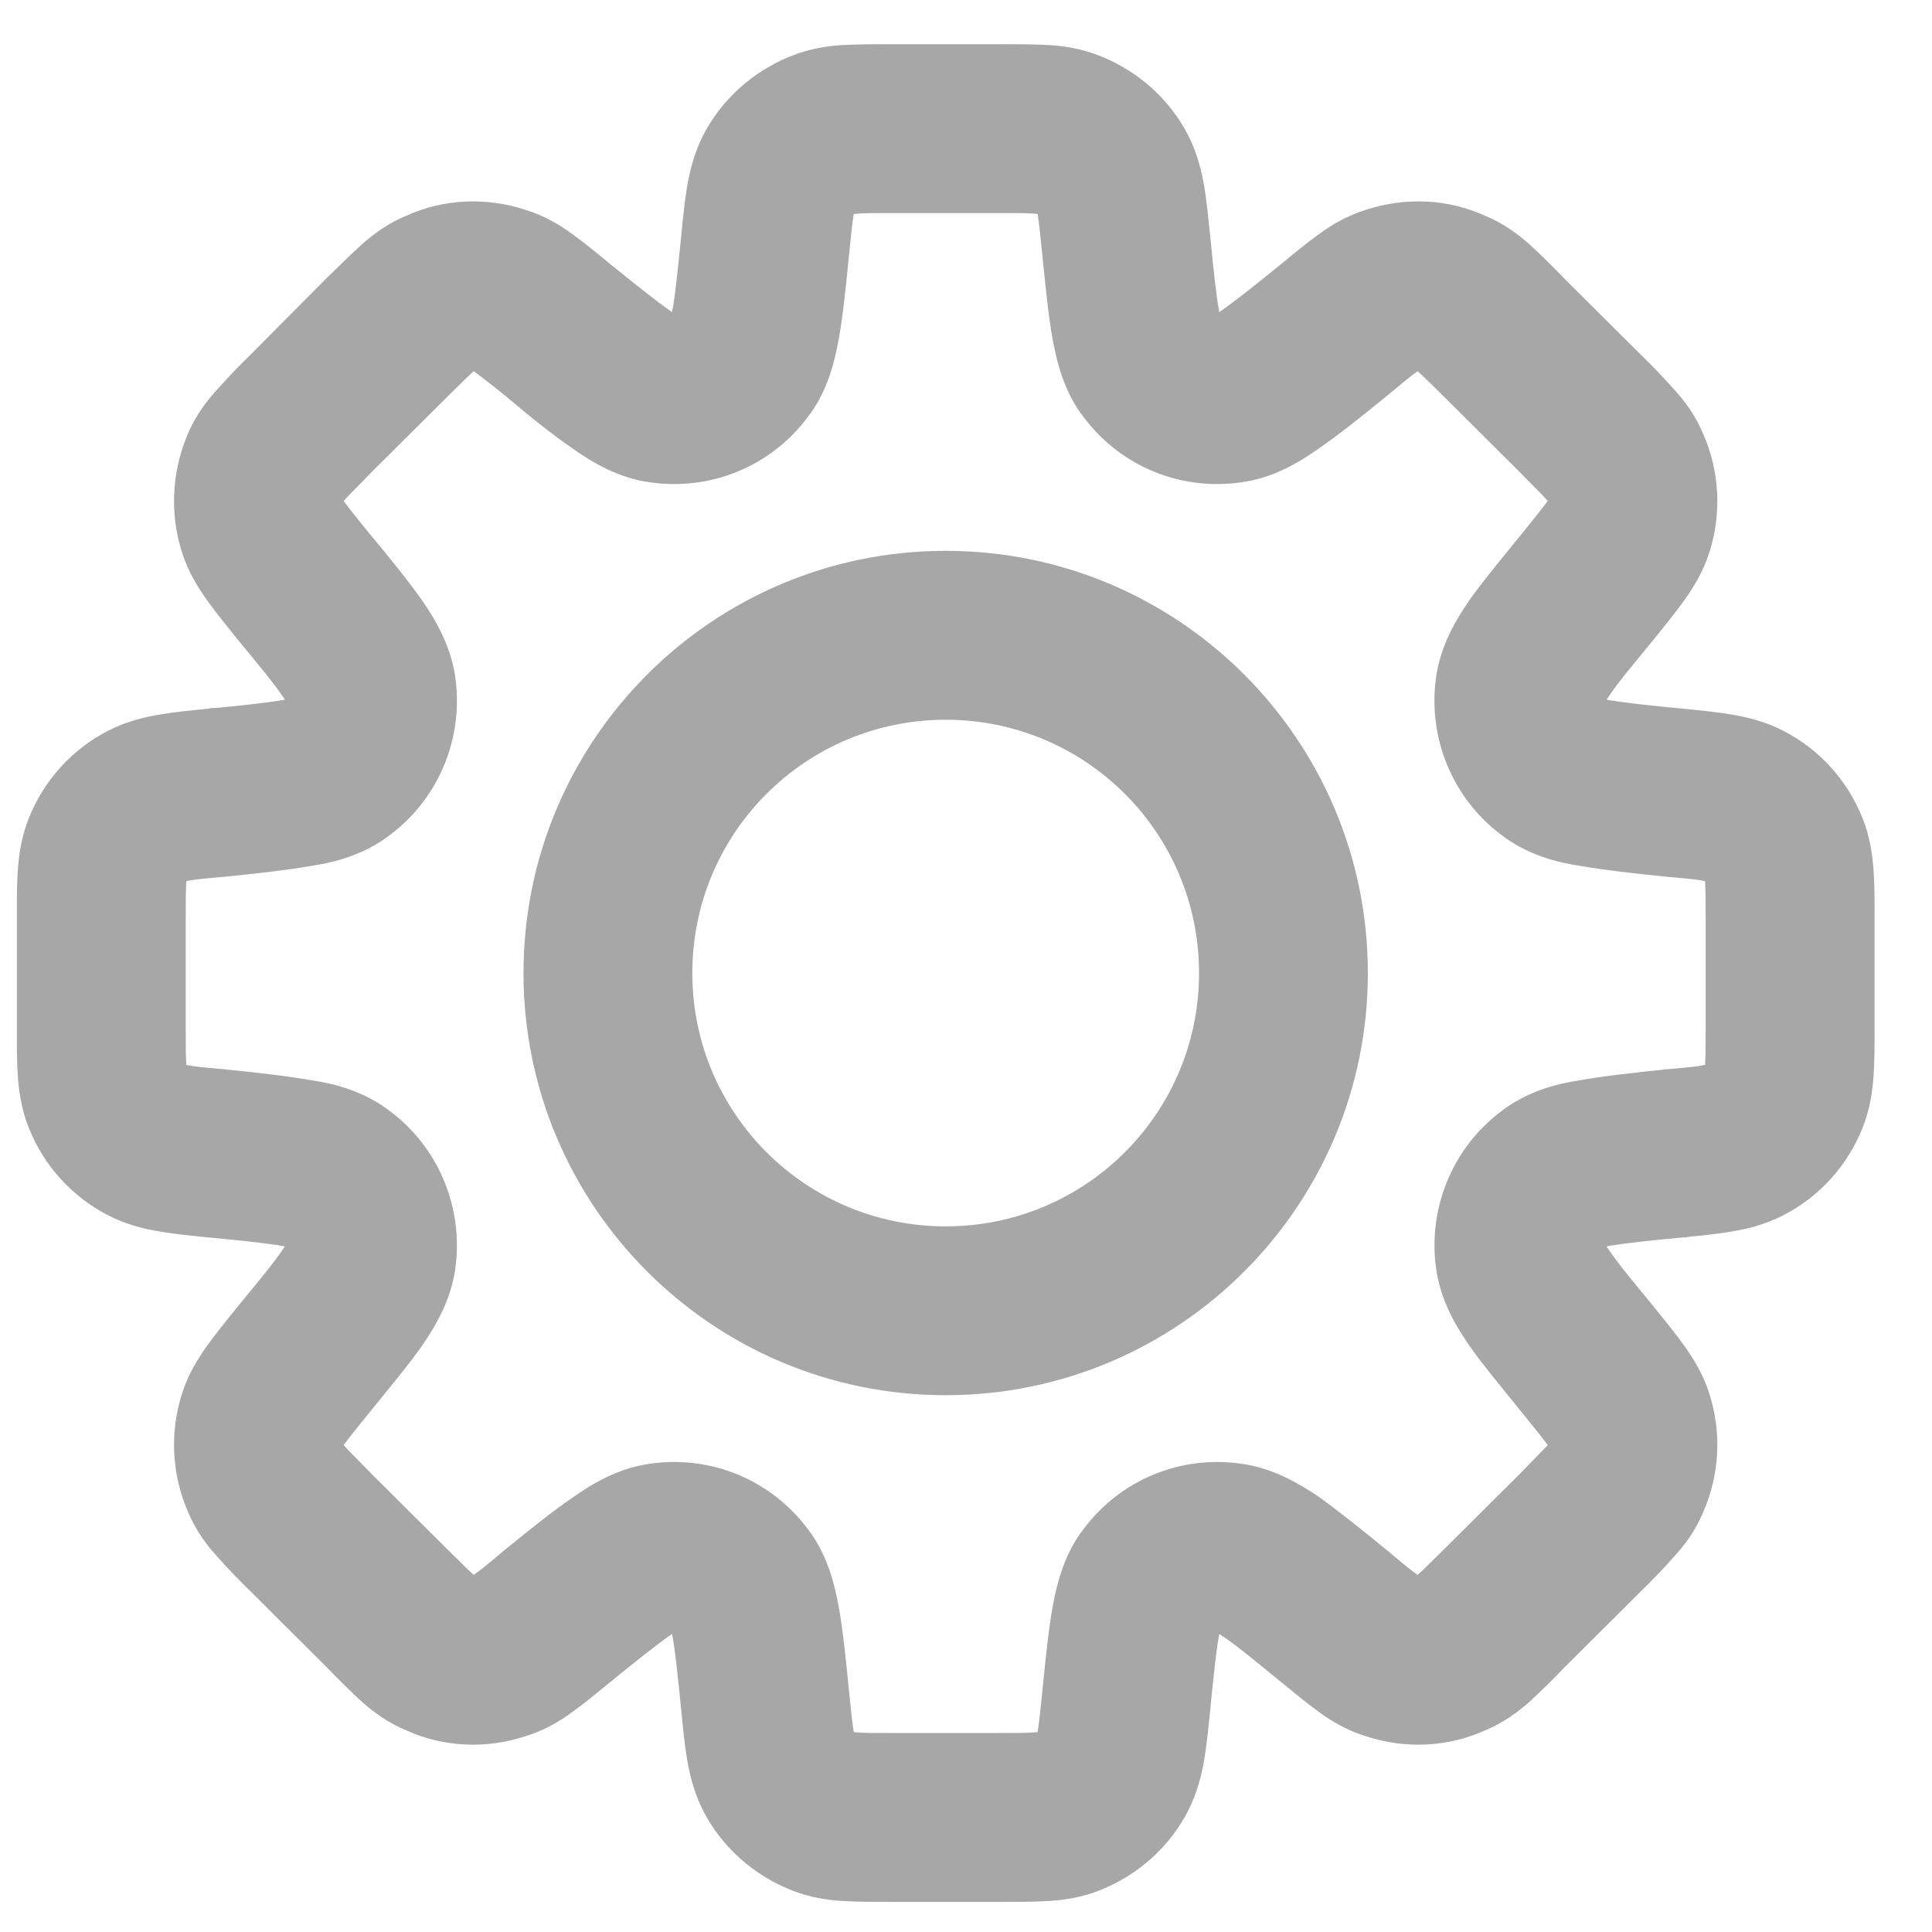 <svg width="26" height="26" viewBox="0 0 26 26" fill="none" xmlns="http://www.w3.org/2000/svg">
<path d="M22.544 15.527L22.43 14.39H22.394L22.356 14.402L22.544 15.527ZM22.544 15.527L22.656 16.652H22.694L22.73 16.64L22.544 15.527ZM17.951 21.754L18.671 20.867H18.662L17.951 21.754ZM17.951 21.754L17.232 22.629L17.241 22.64L17.951 21.754ZM7.502 21.754L6.782 20.867L6.764 20.89L6.747 20.901L7.502 21.754ZM7.502 21.754L8.221 22.629L8.239 22.617L8.256 22.606L7.502 21.754ZM2.911 10.663V9.527H2.854L2.797 9.538L2.911 10.663ZM2.911 10.663V11.799H2.966H3.023L2.911 10.663ZM16.285 3.163C16.262 2.936 16.239 2.708 16.207 2.515C16.172 2.311 16.116 2.072 15.991 1.822L13.971 2.867C13.945 2.822 13.95 2.799 13.965 2.89C13.982 2.992 13.997 3.129 14.023 3.39L16.285 3.163ZM16.392 4.242C16.464 4.333 16.441 4.379 16.402 4.163C16.364 3.947 16.333 3.652 16.285 3.163L14.023 3.39C14.068 3.833 14.107 4.242 14.165 4.561C14.221 4.867 14.319 5.277 14.586 5.617L16.392 4.242ZM16.392 4.242L14.586 5.617C15.081 6.277 15.887 6.606 16.696 6.492L16.392 4.242ZM17.232 3.561C16.854 3.867 16.623 4.049 16.447 4.174C16.262 4.311 16.275 4.265 16.392 4.242L16.696 6.492C17.132 6.436 17.487 6.22 17.744 6.038C18.011 5.856 18.323 5.606 18.671 5.322L17.232 3.561ZM18.387 2.822C18.127 2.902 17.918 3.027 17.749 3.152C17.589 3.265 17.412 3.413 17.232 3.561L18.671 5.322C18.874 5.152 18.985 5.061 19.067 5.004C19.142 4.947 19.132 4.97 19.079 4.981L18.387 2.822ZM19.982 2.902C19.478 2.674 18.911 2.652 18.387 2.822L19.079 4.981L19.982 2.902ZM21.057 3.754C20.894 3.583 20.731 3.424 20.583 3.288C20.428 3.152 20.233 3.004 19.982 2.902L19.079 4.981C19.026 4.958 19.019 4.947 19.087 5.004C19.164 5.072 19.265 5.174 19.45 5.356L21.057 3.754ZM22.073 4.765L21.057 3.754L19.45 5.356L20.466 6.367L22.073 4.765ZM22.923 5.845C22.815 5.583 22.666 5.39 22.53 5.242C22.4 5.095 22.238 4.924 22.073 4.765L20.466 6.367C20.652 6.561 20.752 6.652 20.819 6.731C20.879 6.799 20.861 6.799 20.838 6.742L22.923 5.845ZM23.003 7.436C23.171 6.913 23.142 6.345 22.923 5.845L20.838 6.742L23.003 7.436ZM22.264 8.595C22.411 8.413 22.557 8.231 22.671 8.072C22.791 7.902 22.92 7.697 23.003 7.436L20.838 6.742C20.855 6.686 20.873 6.674 20.82 6.754C20.761 6.833 20.671 6.947 20.505 7.152L22.264 8.595ZM21.578 9.424C21.562 9.549 21.515 9.561 21.645 9.379C21.766 9.197 21.955 8.97 22.264 8.595L20.505 7.152C20.22 7.504 19.963 7.811 19.778 8.072C19.599 8.333 19.383 8.686 19.324 9.129L21.578 9.424ZM21.578 9.424L19.324 9.129C19.216 9.936 19.549 10.742 20.198 11.231L21.578 9.424ZM22.656 9.538C22.171 9.492 21.874 9.458 21.663 9.424C21.441 9.379 21.483 9.356 21.578 9.424L20.198 11.231C20.549 11.504 20.952 11.606 21.261 11.652C21.58 11.708 21.982 11.754 22.43 11.799L22.656 9.538ZM23.996 9.833C23.753 9.708 23.514 9.652 23.309 9.617C23.116 9.583 22.888 9.561 22.656 9.538L22.43 11.799C22.691 11.822 22.832 11.833 22.933 11.856C23.023 11.867 23.005 11.879 22.954 11.845L23.996 9.833ZM25.067 11.015C24.865 10.504 24.485 10.083 23.996 9.833L22.954 11.845L25.067 11.015ZM25.227 12.379C25.227 12.14 25.228 11.913 25.214 11.72C25.2 11.515 25.167 11.265 25.067 11.015L22.954 11.845C22.933 11.799 22.94 11.777 22.946 11.867C22.953 11.97 22.954 12.117 22.954 12.379H25.227ZM25.227 13.811V12.379H22.954V13.811H25.227ZM25.067 15.174C25.167 14.924 25.2 14.674 25.214 14.47C25.228 14.277 25.227 14.049 25.227 13.811H22.954C22.954 14.072 22.953 14.22 22.946 14.322C22.94 14.413 22.933 14.39 22.954 14.345L25.067 15.174ZM23.996 16.356C24.485 16.106 24.865 15.686 25.067 15.174L22.954 14.345L23.996 16.356ZM22.656 16.652C22.888 16.629 23.116 16.606 23.309 16.572C23.514 16.538 23.753 16.481 23.996 16.356L22.954 14.345C23.005 14.311 23.023 14.322 22.933 14.333C22.832 14.356 22.691 14.367 22.43 14.39L22.656 16.652ZM21.578 16.765C21.483 16.833 21.441 16.811 21.663 16.765C21.874 16.731 22.171 16.697 22.656 16.652L22.43 14.39C21.983 14.436 21.58 14.481 21.261 14.538C20.953 14.583 20.549 14.686 20.199 14.958L21.578 16.765ZM21.578 16.765L20.199 14.958C19.55 15.447 19.216 16.254 19.325 17.061L21.578 16.765ZM22.264 17.595C21.955 17.22 21.766 16.992 21.645 16.811C21.516 16.629 21.562 16.64 21.578 16.765L19.325 17.061C19.384 17.504 19.599 17.856 19.779 18.117C19.964 18.379 20.221 18.686 20.505 19.038L22.264 17.595ZM23.003 18.754C22.92 18.492 22.791 18.288 22.671 18.117C22.557 17.958 22.411 17.777 22.264 17.595L20.505 19.038C20.671 19.242 20.761 19.356 20.82 19.436C20.873 19.515 20.855 19.504 20.838 19.447L23.003 18.754ZM22.923 20.345C23.142 19.845 23.171 19.276 23.003 18.754L20.838 19.447L22.923 20.345ZM22.073 21.424C22.238 21.265 22.4 21.095 22.53 20.947C22.666 20.799 22.815 20.606 22.923 20.345L20.838 19.447C20.861 19.39 20.879 19.39 20.819 19.458C20.752 19.526 20.652 19.629 20.466 19.822L22.073 21.424ZM21.057 22.436L22.073 21.424L20.466 19.822L19.45 20.833L21.057 22.436ZM19.982 23.288C20.233 23.186 20.428 23.038 20.583 22.902C20.731 22.765 20.894 22.606 21.057 22.436L19.45 20.833C19.265 21.015 19.164 21.117 19.087 21.186C19.019 21.242 19.026 21.231 19.079 21.208L19.982 23.288ZM18.387 23.367C18.911 23.538 19.478 23.515 19.982 23.288L19.079 21.208L18.387 23.367ZM17.232 22.629C17.412 22.777 17.589 22.924 17.749 23.038C17.918 23.163 18.127 23.288 18.387 23.367L19.079 21.208C19.132 21.22 19.142 21.242 19.067 21.186C18.985 21.129 18.874 21.038 18.671 20.867L17.232 22.629ZM16.392 21.947C16.275 21.924 16.262 21.879 16.447 22.015C16.623 22.129 16.854 22.322 17.232 22.629L18.671 20.867C18.323 20.583 18.011 20.333 17.744 20.14C17.487 19.97 17.132 19.754 16.696 19.697L16.392 21.947ZM16.392 21.947L16.696 19.697C15.887 19.583 15.081 19.913 14.586 20.572L16.392 21.947ZM16.285 23.026C16.333 22.538 16.364 22.242 16.402 22.026C16.441 21.811 16.464 21.856 16.392 21.947L14.586 20.572C14.319 20.913 14.221 21.322 14.165 21.629C14.107 21.947 14.069 22.356 14.023 22.799L16.285 23.026ZM15.99 24.367C16.116 24.117 16.172 23.879 16.207 23.674C16.239 23.481 16.262 23.254 16.285 23.026L14.023 22.799C13.997 23.061 13.982 23.197 13.965 23.299C13.95 23.39 13.945 23.367 13.971 23.322L15.99 24.367ZM14.807 25.436C15.318 25.231 15.739 24.856 15.99 24.367L13.971 23.322L14.807 25.436ZM13.445 25.595C13.677 25.595 13.907 25.595 14.103 25.583C14.309 25.572 14.553 25.538 14.807 25.436L13.971 23.322C14.024 23.299 14.043 23.311 13.952 23.311C13.848 23.322 13.707 23.322 13.445 23.322V25.595ZM12.008 25.595H13.445V23.322H12.008V25.595ZM10.647 25.436C10.9 25.538 11.144 25.572 11.35 25.583C11.546 25.595 11.777 25.595 12.008 25.595V23.322C11.746 23.322 11.604 23.322 11.502 23.311C11.411 23.311 11.429 23.299 11.482 23.322L10.647 25.436ZM9.462 24.367C9.714 24.856 10.136 25.231 10.647 25.436L11.482 23.322L9.462 24.367ZM9.169 23.026C9.191 23.254 9.214 23.481 9.246 23.674C9.281 23.879 9.337 24.117 9.462 24.367L11.482 23.322C11.508 23.367 11.503 23.39 11.488 23.299C11.471 23.197 11.456 23.061 11.43 22.799L9.169 23.026ZM9.061 21.947C8.989 21.856 9.012 21.811 9.052 22.026C9.089 22.242 9.12 22.538 9.169 23.026L11.43 22.799C11.386 22.356 11.346 21.947 11.288 21.629C11.232 21.322 11.134 20.913 10.867 20.572L9.061 21.947ZM9.061 21.947L10.867 20.572C10.372 19.913 9.566 19.583 8.757 19.697L9.061 21.947ZM8.221 22.629C8.599 22.322 8.83 22.14 9.006 22.015C9.191 21.879 9.178 21.924 9.061 21.947L8.757 19.697C8.321 19.754 7.966 19.97 7.71 20.151C7.442 20.333 7.13 20.583 6.782 20.867L8.221 22.629ZM7.066 23.367C7.327 23.288 7.536 23.163 7.704 23.038C7.864 22.924 8.041 22.777 8.221 22.629L6.782 20.867C6.579 21.038 6.469 21.129 6.386 21.186C6.311 21.242 6.321 21.22 6.374 21.208L7.066 23.367ZM5.471 23.288C5.975 23.515 6.543 23.538 7.066 23.367L6.374 21.208L5.471 23.288ZM4.396 22.436C4.56 22.606 4.722 22.765 4.87 22.902C5.025 23.038 5.22 23.186 5.471 23.288L6.374 21.208C6.427 21.231 6.435 21.242 6.366 21.186C6.289 21.117 6.188 21.015 6.003 20.833L4.396 22.436ZM3.38 21.424L4.396 22.436L6.003 20.833L4.987 19.822L3.38 21.424ZM2.53 20.345C2.638 20.606 2.787 20.799 2.923 20.947C3.053 21.095 3.215 21.265 3.38 21.424L4.987 19.822C4.802 19.629 4.702 19.538 4.635 19.458C4.574 19.39 4.592 19.39 4.615 19.447L2.53 20.345ZM2.45 18.754C2.282 19.276 2.311 19.845 2.53 20.345L4.615 19.447L2.45 18.754ZM3.189 17.595C3.042 17.777 2.896 17.958 2.782 18.117C2.662 18.288 2.533 18.492 2.45 18.754L4.615 19.447C4.597 19.504 4.58 19.515 4.633 19.436C4.692 19.356 4.782 19.242 4.948 19.038L3.189 17.595ZM3.875 16.765C3.891 16.64 3.937 16.629 3.808 16.811C3.687 16.992 3.498 17.22 3.189 17.595L4.948 19.038C5.233 18.686 5.49 18.379 5.675 18.117C5.854 17.856 6.07 17.504 6.129 17.061L3.875 16.765ZM3.875 16.765L6.129 17.061C6.237 16.254 5.904 15.447 5.254 14.958L3.875 16.765ZM2.797 16.652C3.282 16.697 3.579 16.731 3.79 16.765C4.012 16.811 3.97 16.833 3.875 16.765L5.254 14.958C4.904 14.686 4.502 14.583 4.192 14.538C3.873 14.481 3.471 14.436 3.023 14.39L2.797 16.652ZM1.457 16.356C1.7 16.481 1.939 16.538 2.144 16.572C2.337 16.606 2.565 16.629 2.797 16.652L3.023 14.39C2.762 14.367 2.621 14.356 2.52 14.333C2.43 14.322 2.448 14.311 2.499 14.345L1.457 16.356ZM0.386 15.174C0.588 15.686 0.969 16.106 1.457 16.356L2.499 14.345L0.386 15.174ZM0.227 13.811C0.227 14.049 0.225 14.277 0.239 14.47C0.253 14.674 0.286 14.924 0.386 15.174L2.499 14.345C2.52 14.39 2.513 14.413 2.507 14.322C2.5 14.22 2.499 14.072 2.499 13.811H0.227ZM0.227 12.379V13.811H2.499V12.379H0.227ZM0.386 11.015C0.286 11.265 0.253 11.515 0.239 11.72C0.225 11.913 0.227 12.14 0.227 12.379H2.499C2.499 12.117 2.5 11.97 2.507 11.867C2.513 11.777 2.52 11.799 2.499 11.845L0.386 11.015ZM1.457 9.833C0.969 10.083 0.588 10.504 0.386 11.015L2.499 11.845L1.457 9.833ZM2.797 9.538C2.565 9.561 2.337 9.583 2.144 9.617C1.939 9.652 1.7 9.708 1.457 9.833L2.499 11.845C2.448 11.879 2.43 11.867 2.52 11.856C2.621 11.833 2.762 11.822 3.023 11.799L2.797 9.538ZM3.877 9.424C3.971 9.356 4.012 9.379 3.79 9.424C3.58 9.458 3.282 9.492 2.797 9.538L3.023 11.799C3.471 11.754 3.873 11.708 4.194 11.652C4.502 11.606 4.905 11.504 5.255 11.231L3.877 9.424ZM3.877 9.424L5.255 11.231C5.904 10.742 6.238 9.936 6.129 9.129L3.877 9.424ZM3.189 8.595C3.498 8.97 3.687 9.197 3.81 9.379C3.938 9.561 3.893 9.549 3.877 9.424L6.129 9.129C6.07 8.686 5.855 8.333 5.675 8.072C5.49 7.811 5.233 7.492 4.948 7.152L3.189 8.595ZM2.45 7.436C2.533 7.697 2.662 7.902 2.782 8.072C2.896 8.231 3.042 8.413 3.189 8.595L4.948 7.152C4.782 6.947 4.692 6.833 4.633 6.754C4.58 6.674 4.598 6.686 4.615 6.742L2.45 7.436ZM2.53 5.833C2.311 6.345 2.282 6.913 2.45 7.436L4.615 6.742L2.53 5.833ZM3.38 4.765C3.215 4.924 3.053 5.095 2.923 5.242C2.787 5.39 2.638 5.583 2.53 5.833L4.615 6.742C4.592 6.799 4.574 6.799 4.635 6.731C4.702 6.652 4.802 6.561 4.987 6.367L3.38 4.765ZM4.396 3.742L3.38 4.765L4.987 6.367L6.003 5.356L4.396 3.742ZM5.471 2.902C5.22 3.004 5.025 3.152 4.87 3.288C4.722 3.424 4.56 3.583 4.396 3.742L6.003 5.356C6.188 5.174 6.289 5.072 6.366 5.004C6.435 4.947 6.427 4.958 6.374 4.981L5.471 2.902ZM7.066 2.822C6.543 2.652 5.975 2.674 5.471 2.902L6.374 4.981L7.066 2.822ZM8.221 3.561C8.041 3.413 7.864 3.265 7.704 3.152C7.536 3.027 7.327 2.902 7.066 2.822L6.374 4.981C6.321 4.97 6.311 4.947 6.386 5.004C6.469 5.061 6.579 5.152 6.782 5.311L8.221 3.561ZM9.061 4.242C9.178 4.254 9.191 4.311 9.006 4.174C8.83 4.049 8.599 3.867 8.221 3.561L6.782 5.311C7.13 5.606 7.442 5.856 7.71 6.038C7.966 6.22 8.321 6.436 8.757 6.492L9.061 4.242ZM9.061 4.242L8.757 6.492C9.566 6.606 10.372 6.277 10.867 5.617L9.061 4.242ZM9.169 3.163C9.12 3.652 9.089 3.947 9.052 4.163C9.012 4.379 8.989 4.333 9.061 4.242L10.867 5.617C11.134 5.277 11.232 4.867 11.288 4.561C11.346 4.242 11.386 3.833 11.43 3.39L9.169 3.163ZM9.462 1.822C9.337 2.072 9.281 2.311 9.246 2.515C9.214 2.708 9.191 2.936 9.169 3.163L11.43 3.39C11.456 3.129 11.471 2.992 11.488 2.89C11.503 2.799 11.508 2.822 11.482 2.867L9.462 1.822ZM10.647 0.754C10.136 0.958 9.714 1.333 9.462 1.822L11.482 2.867L10.647 0.754ZM12.008 0.595C11.777 0.595 11.546 0.595 11.35 0.606C11.144 0.617 10.902 0.652 10.647 0.754L11.482 2.867C11.429 2.89 11.411 2.879 11.502 2.879C11.604 2.867 11.746 2.867 12.008 2.867V0.595ZM13.445 0.595H12.008V2.867H13.445V0.595ZM14.806 0.754C14.553 0.652 14.309 0.617 14.103 0.606C13.907 0.595 13.677 0.595 13.445 0.595V2.867C13.707 2.867 13.849 2.867 13.952 2.879C14.043 2.879 14.024 2.89 13.971 2.867L14.806 0.754ZM15.991 1.822C15.739 1.333 15.318 0.958 14.806 0.754L13.971 2.867L15.991 1.822ZM16.136 13.095C16.136 14.981 14.61 16.504 12.727 16.504V18.776C15.864 18.776 18.408 16.231 18.408 13.095H16.136ZM12.727 9.686C14.61 9.686 16.136 11.208 16.136 13.095H18.408C18.408 9.958 15.864 7.413 12.727 7.413V9.686ZM9.317 13.095C9.317 11.208 10.844 9.686 12.727 9.686V7.413C9.589 7.413 7.045 9.958 7.045 13.095H9.317ZM12.727 16.504C10.844 16.504 9.317 14.981 9.317 13.095H7.045C7.045 16.231 9.589 18.776 12.727 18.776V16.504Z" fill="#A7A7A7"/>
</svg>
